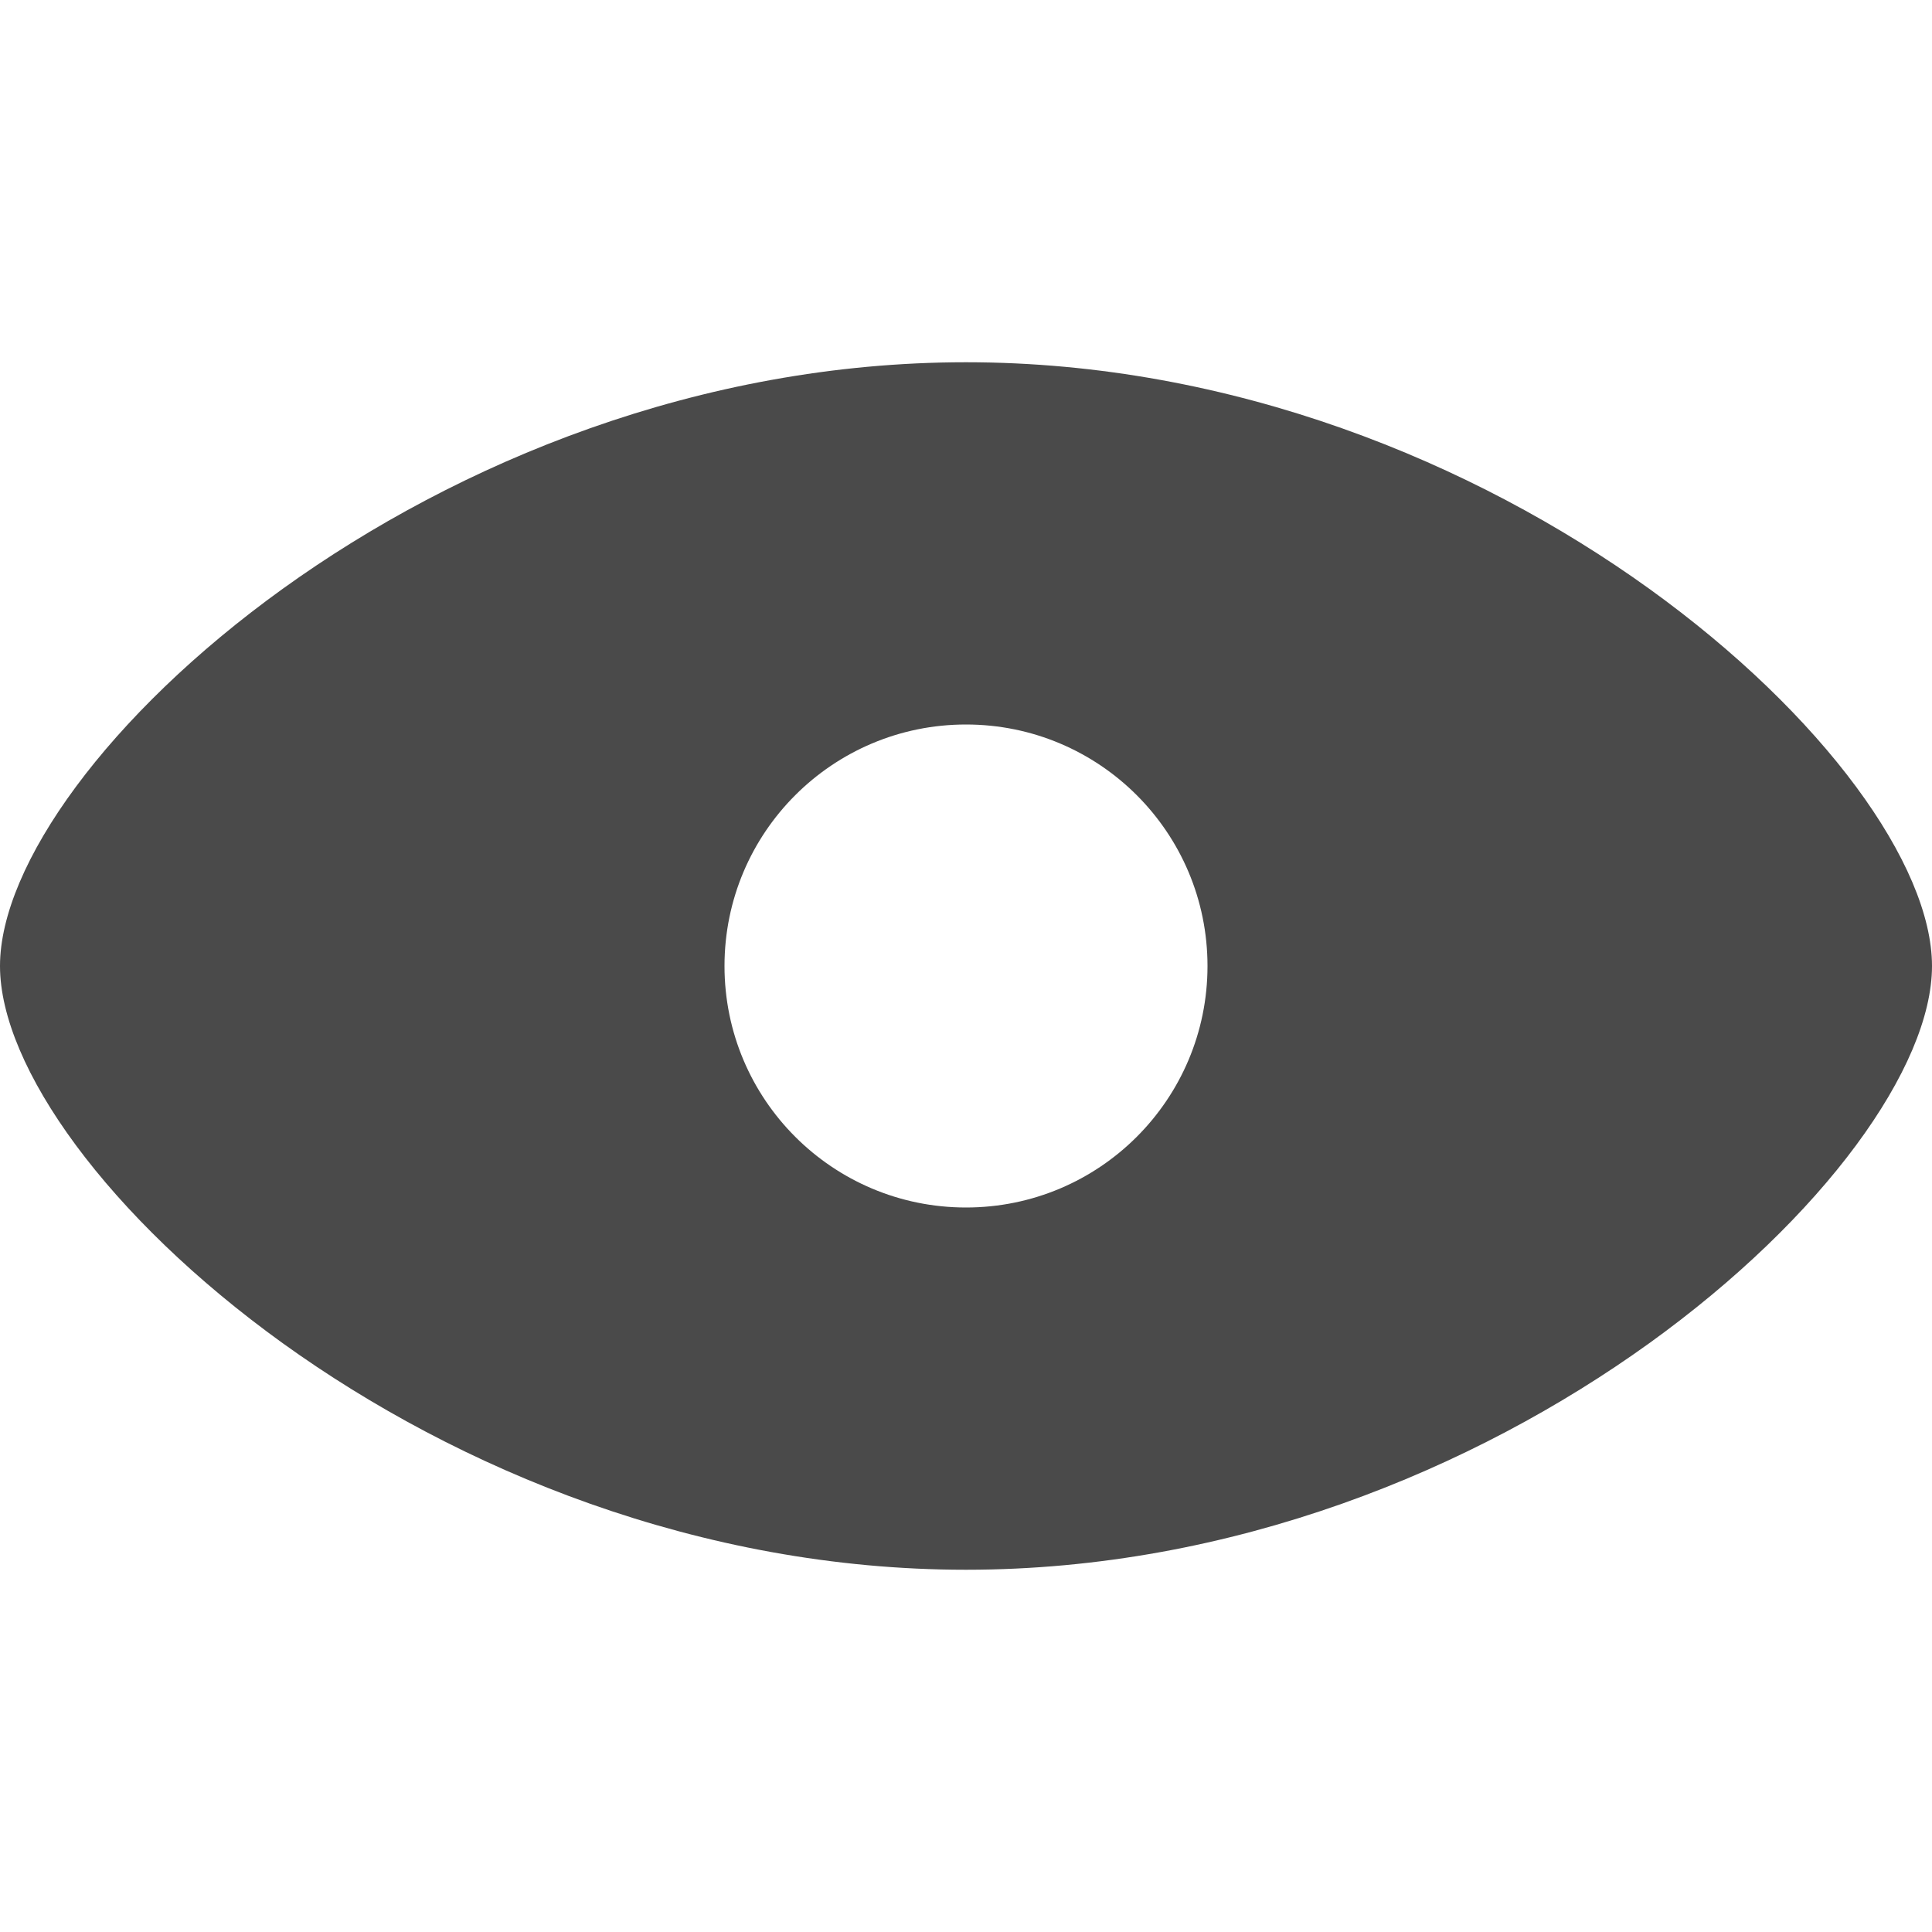 <?xml version="1.0" encoding="UTF-8" standalone="no"?>
<svg width="16px" height="16px" viewBox="0 0 16 16" version="1.1" xmlns="http://www.w3.org/2000/svg" xmlns:xlink="http://www.w3.org/1999/xlink" xmlns:sketch="http://www.bohemiancoding.com/sketch/ns">
    <!-- Generator: Sketch 3.3.3 (12072) - http://www.bohemiancoding.com/sketch -->
    <title>ver-16</title>
    <desc>Created with Sketch.</desc>
    <defs></defs>
    <g id="Page-1" stroke="none" stroke-width="1" fill="none" fill-rule="evenodd" sketch:type="MSPage">
        <g id="ver-16" sketch:type="MSArtboardGroup" fill="#4A4A4A">
            <path d="M8,13 C12.418,13 16,9.667 16,8 C16,6.333 12.418,3 8,3 C3.582,3 1.63286234e-16,6.333 0,8 C1.6328624e-16,9.667 3.582,13 8,13 Z M8,10 C9.105,10 10,9.105 10,8 C10,6.895 9.105,6 8,6 C6.895,6 6,6.895 6,8 C6,9.105 6.895,10 8,10 Z" id="Oval-2-Copy-3" sketch:type="MSShapeGroup"></path>
        </g>
    </g>
</svg>